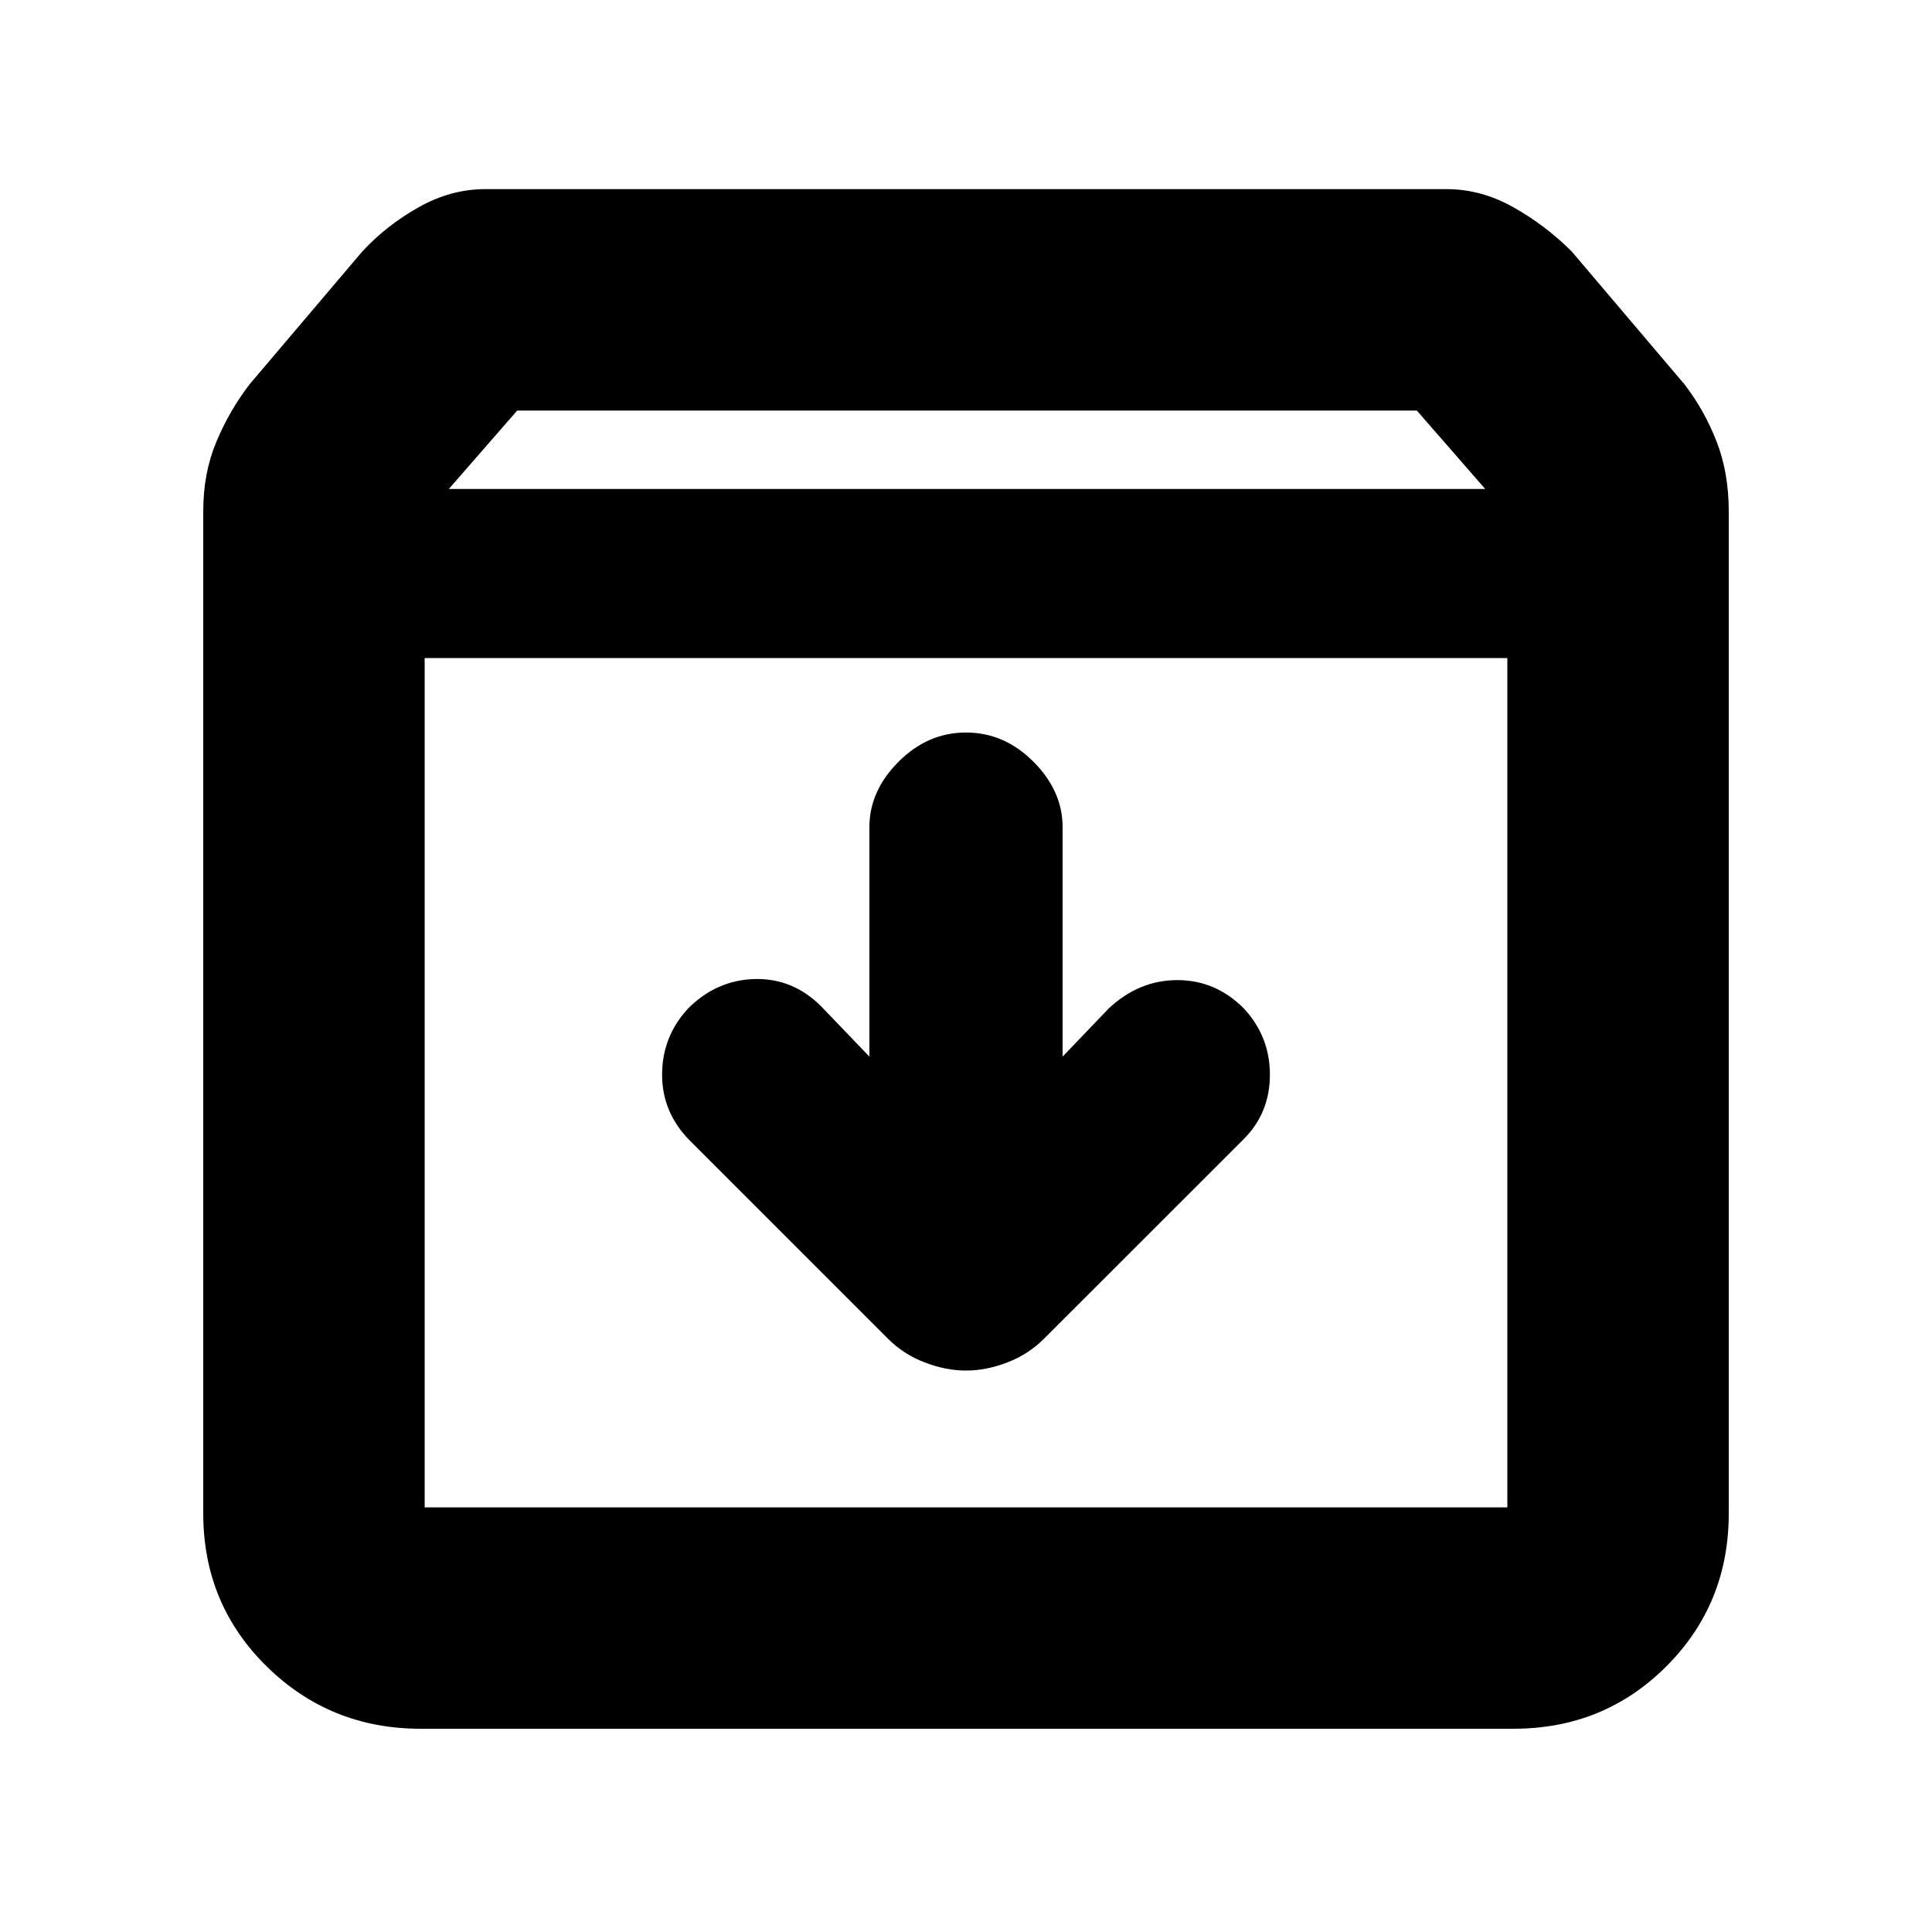 <svg xmlns="http://www.w3.org/2000/svg" height="20" width="20"><path d="M4.354 17.896Q3.417 17.896 2.76 17.25Q2.104 16.604 2.104 15.667V5.292Q2.104 4.896 2.24 4.573Q2.375 4.25 2.583 3.979L3.75 2.604Q4 2.333 4.333 2.146Q4.667 1.958 5.021 1.958H14.979Q15.333 1.958 15.667 2.146Q16 2.333 16.271 2.604L17.438 3.979Q17.646 4.25 17.771 4.573Q17.896 4.896 17.896 5.292V15.667Q17.896 16.604 17.25 17.25Q16.604 17.896 15.667 17.896ZM4.646 5.062H15.375L14.667 4.25H5.354ZM4.396 15.604H15.604Q15.604 15.604 15.604 15.604Q15.604 15.604 15.604 15.604V6.812H4.396V15.604Q4.396 15.604 4.396 15.604Q4.396 15.604 4.396 15.604ZM10 14.188Q10.208 14.188 10.427 14.104Q10.646 14.021 10.812 13.854L12.875 11.792Q13.146 11.521 13.146 11.125Q13.146 10.729 12.875 10.438Q12.583 10.146 12.188 10.146Q11.792 10.146 11.479 10.438L11 10.938V8.562Q11 8.188 10.698 7.885Q10.396 7.583 10 7.583Q9.604 7.583 9.302 7.885Q9 8.188 9 8.562V10.938L8.5 10.417Q8.208 10.125 7.812 10.135Q7.417 10.146 7.125 10.438Q6.854 10.729 6.854 11.125Q6.854 11.521 7.146 11.812L9.188 13.854Q9.354 14.021 9.573 14.104Q9.792 14.188 10 14.188ZM4.396 15.604Q4.396 15.604 4.396 15.604Q4.396 15.604 4.396 15.604V6.812V15.604Q4.396 15.604 4.396 15.604Q4.396 15.604 4.396 15.604Z"/></svg>